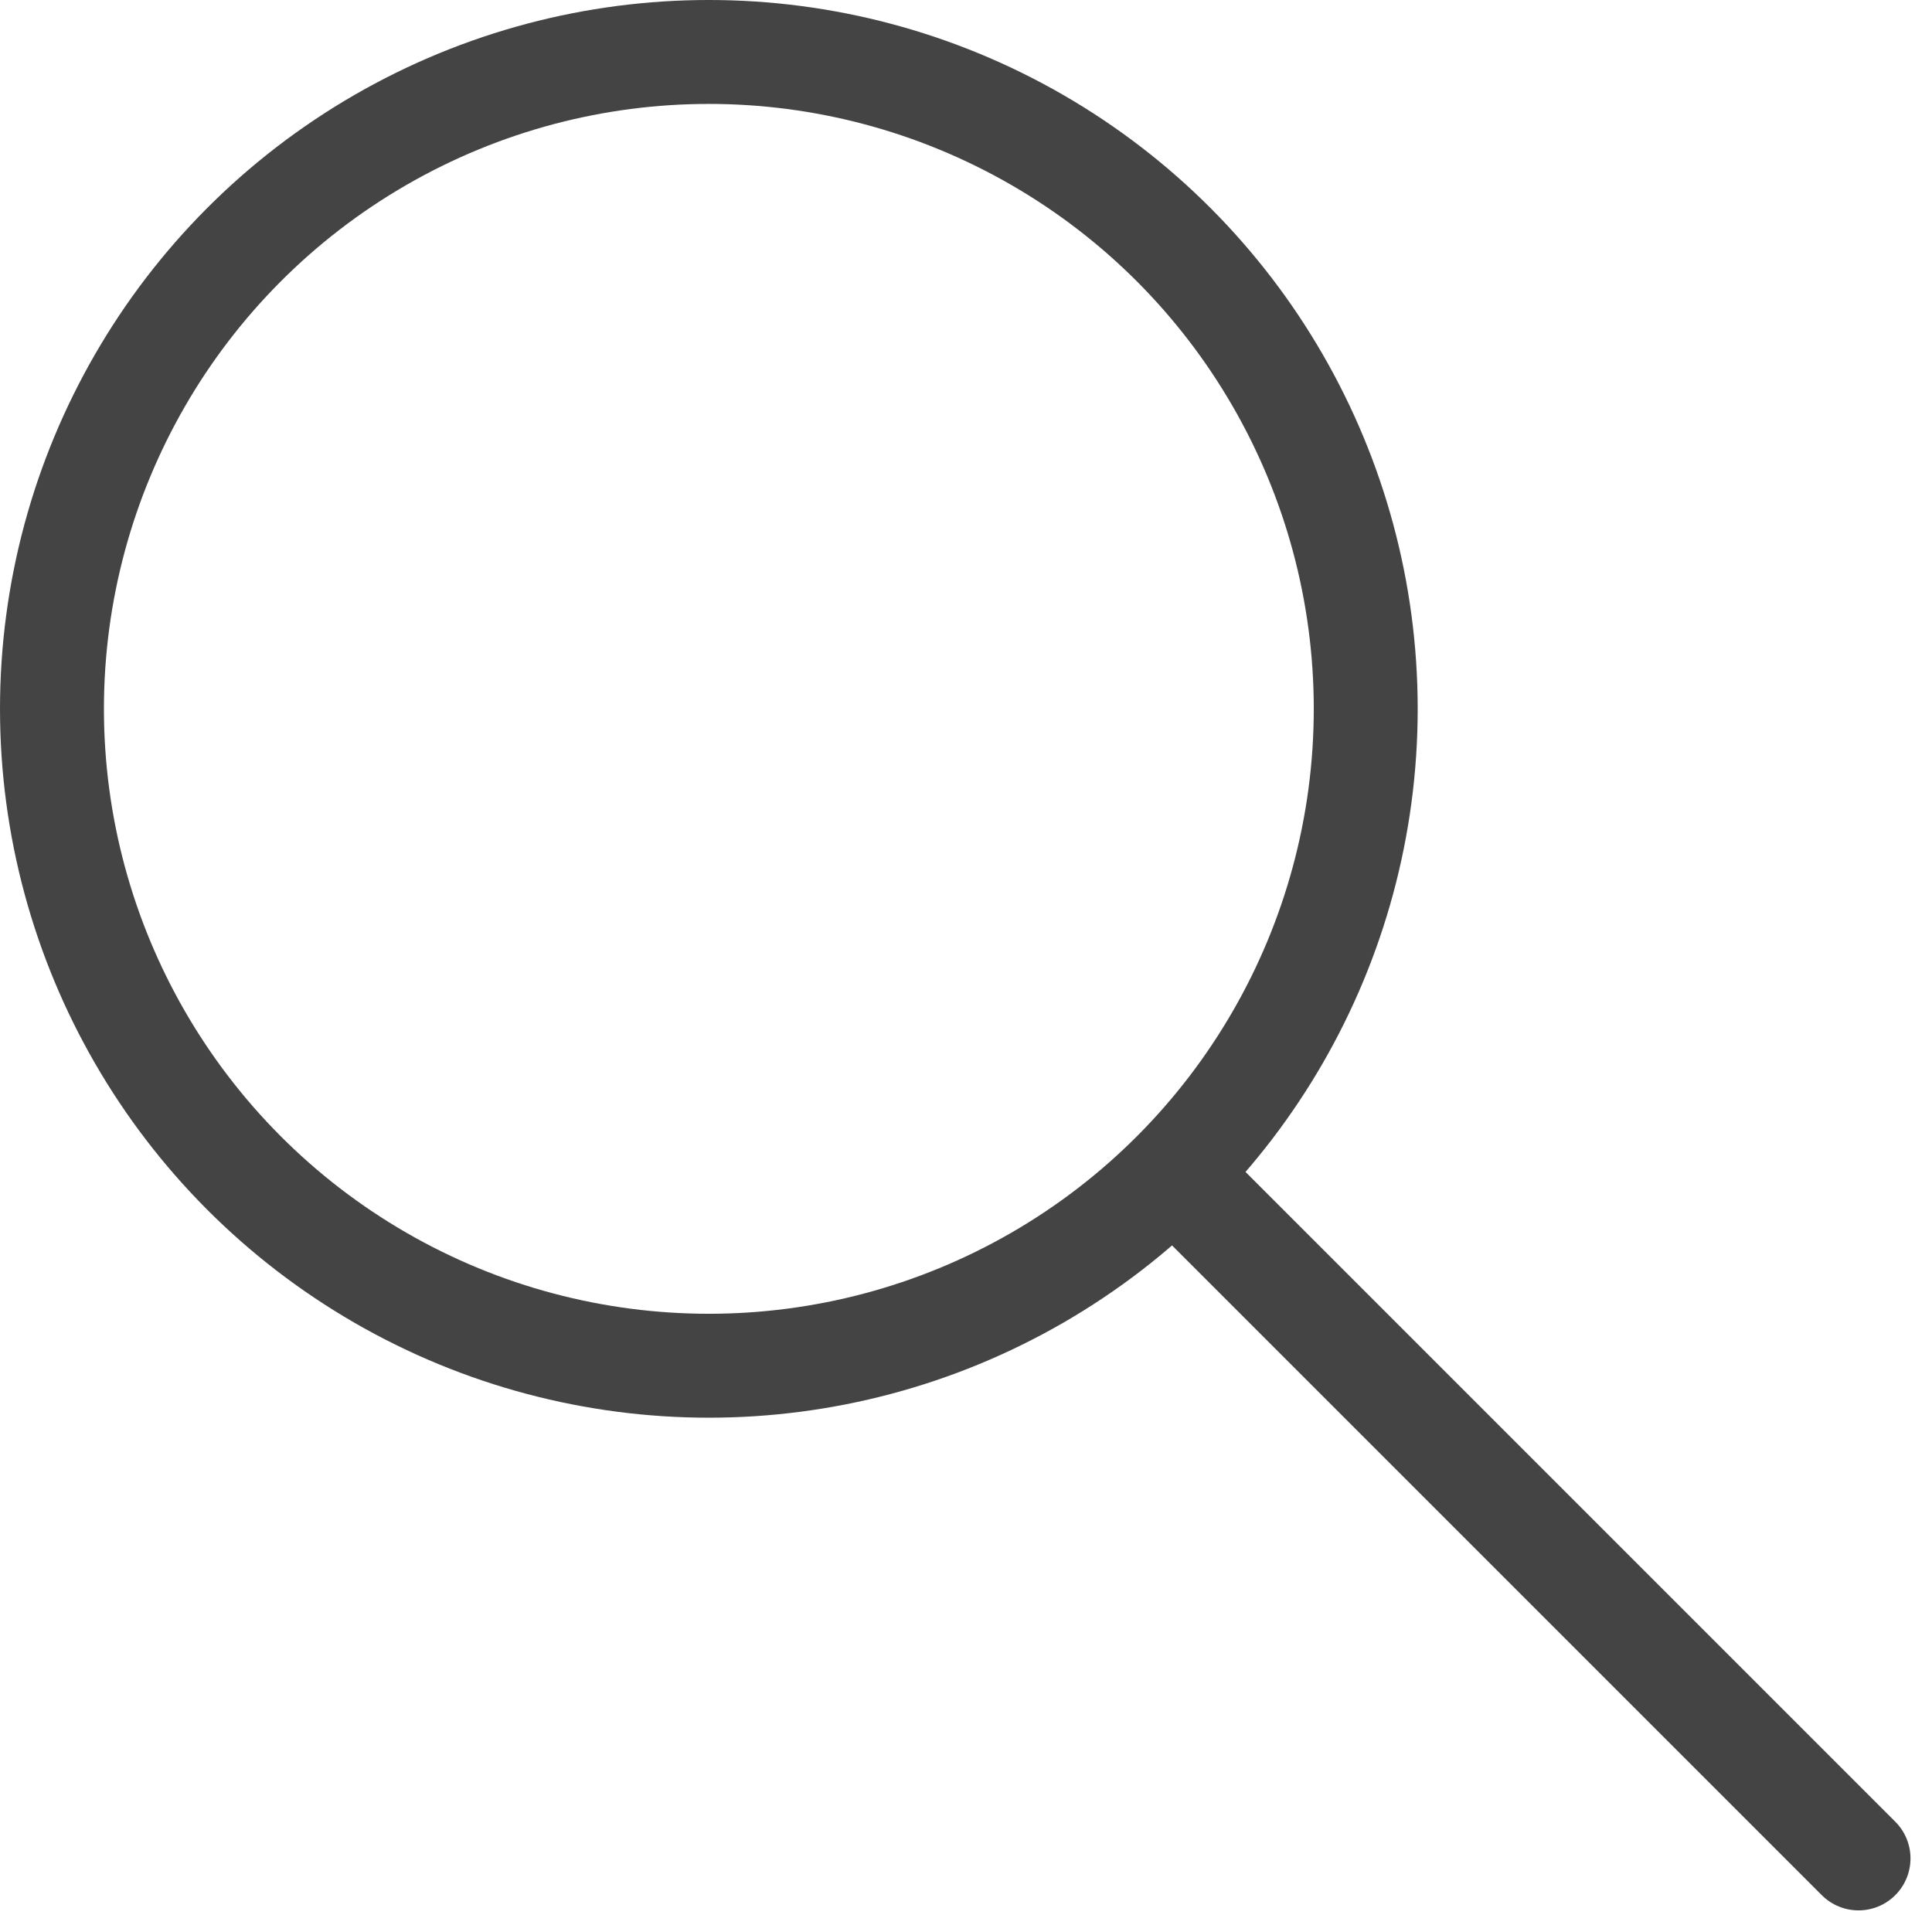 <svg xmlns="http://www.w3.org/2000/svg" width="18.591" height="18.591" viewBox="0 0 18.591 18.591">
    <defs>
        <style>
            .cls-1{fill:none;stroke:#444;stroke-linecap:round;stroke-linejoin:round;stroke-miterlimit:10}
        </style>
    </defs>
    <g id="Symbol_18_1" data-name="Symbol 18 – 1" transform="translate(-404.116 -530.5)">
        <circle id="Ellipse_13" cx="6.321" cy="6.321" r="6.321" class="cls-1" data-name="Ellipse 13" transform="translate(404.616 531)"/>
        <path id="Line_19" d="M0 0l6.321 6.321" class="cls-1" data-name="Line 19" transform="translate(415.679 542.062)"/>
    </g>
</svg>
